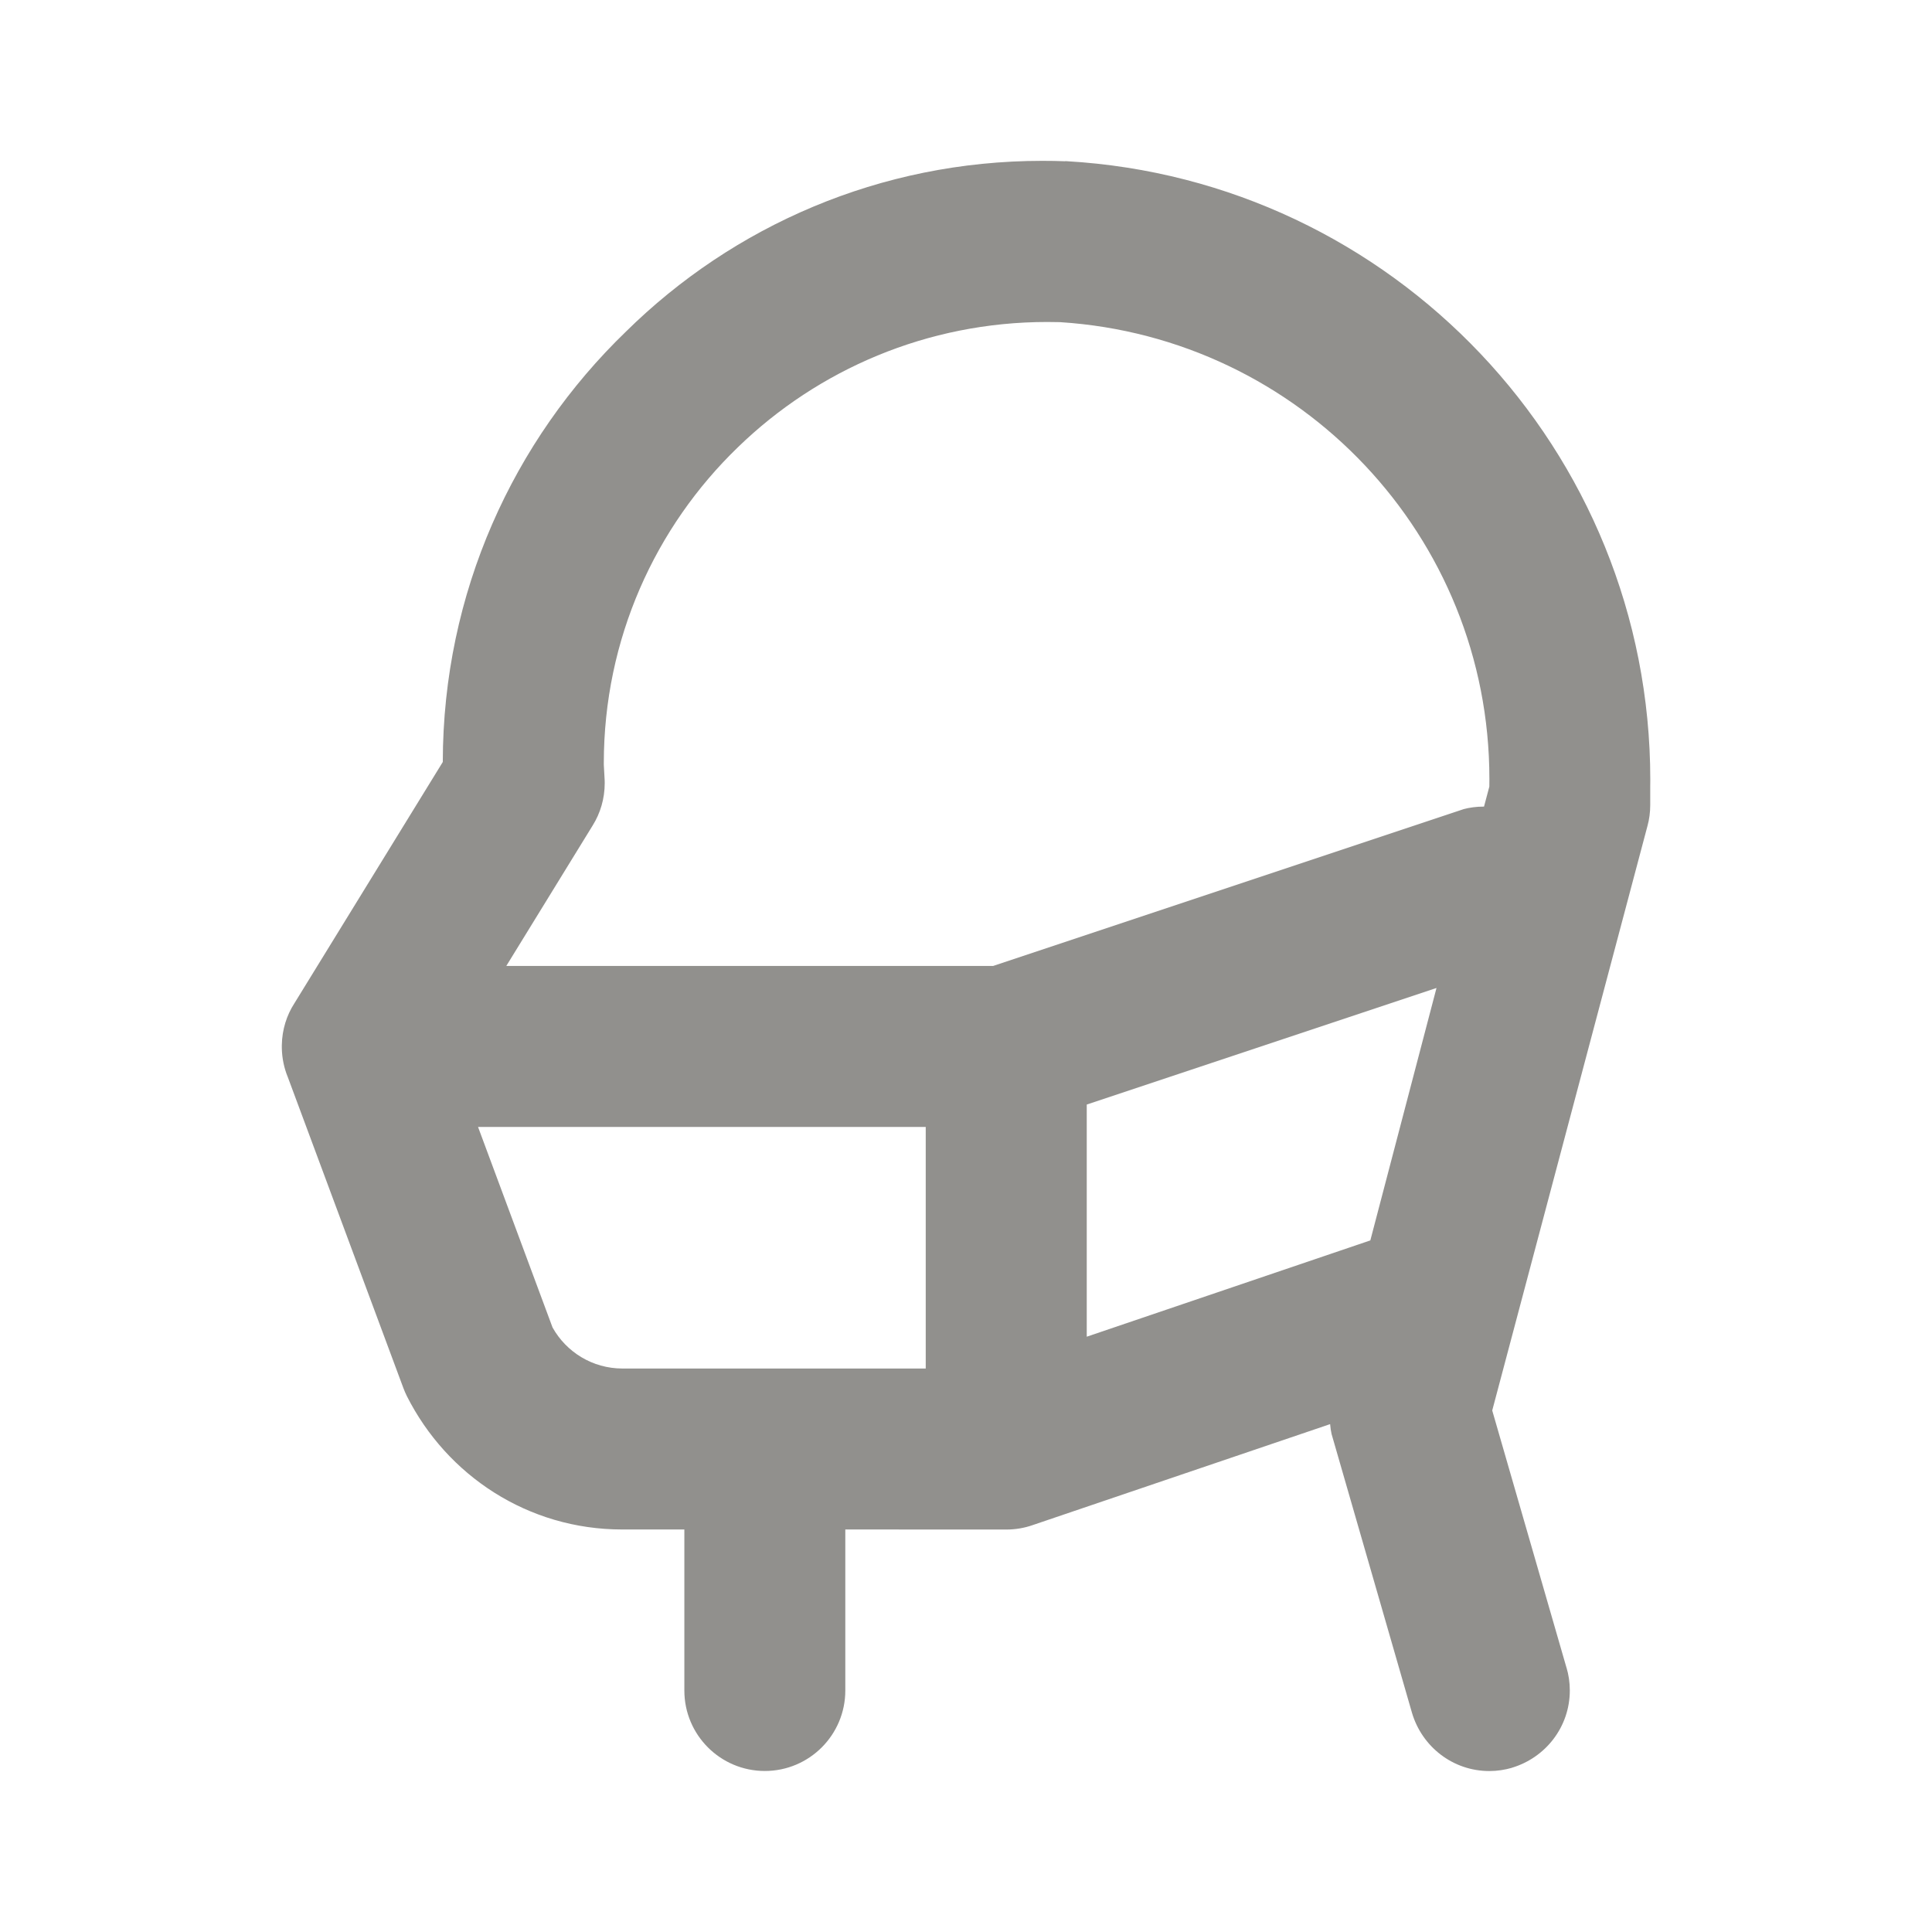 <!-- Generated by IcoMoon.io -->
<svg version="1.1" xmlns="http://www.w3.org/2000/svg" width="32" height="32" viewBox="0 0 32 32">
<title>ul-head-side-mask</title>
<path fill="#91908d" d="M17.641 2.671c-0.113-0.005-0.245-0.007-0.377-0.007-2.687 0-5.122 1.079-6.895 2.827l0.001-0.001c-1.87 1.804-3.033 4.331-3.036 7.13v0.001l-2.458 3.997c-0.127 0.196-0.204 0.435-0.208 0.692v0.055c0.004 0.167 0.038 0.326 0.097 0.471l-0.003-0.009 1.919 5.163c0.017 0.046 0.036 0.089 0.057 0.132 0.666 1.321 2.011 2.211 3.565 2.211 0.005 0 0.009 0 0.014-0h1.018v2.667c0 0.736 0.597 1.333 1.333 1.333s1.333-0.597 1.333-1.333v0-2.667l2.667 0.001c0.153-0 0.301-0.026 0.438-0.074l-0.009 0.003 4.934-1.675c0.005 0.061 0.013 0.116 0.025 0.169l-0.002-0.009 1.333 4.622c0.166 0.561 0.677 0.964 1.281 0.964h0c0.132-0 0.259-0.020 0.379-0.055l-0.010 0.002c0.561-0.166 0.964-0.677 0.964-1.282 0-0.132-0.019-0.259-0.055-0.379l0.002 0.009-1.232-4.267 2.573-9.688c0.028-0.102 0.044-0.22 0.044-0.342v-0.304c0-0.033 0.001-0.072 0.001-0.111 0-5.468-4.276-9.937-9.666-10.247l-0.027-0.001zM15.333 22.667h-5.018c-0.001 0-0.003 0-0.005 0-0.497 0-0.93-0.273-1.157-0.678l-0.003-0.007-1.232-3.316h7.415zM22.697 20.545l-4.697 1.595v-3.845l5.793-1.931zM24.58 13.36c-0.003-0-0.006-0-0.010-0-0.116 0-0.228 0.015-0.334 0.043l0.009-0.002-7.795 2.598h-8.064l1.432-2.329c0.124-0.199 0.198-0.44 0.198-0.698 0-0.018-0-0.036-0.001-0.054l0 0.003c0-0.014-0.013-0.242-0.014-0.255-0-0.008-0-0.017-0-0.026 0-2.056 0.853-3.913 2.224-5.235l0.002-0.002c1.323-1.281 3.129-2.070 5.119-2.070 0.076 0 0.151 0.001 0.226 0.003l-0.011-0c3.978 0.256 7.108 3.545 7.108 7.565 0 0.045-0 0.090-0.001 0.135l0-0.007z"></path>
</svg>
